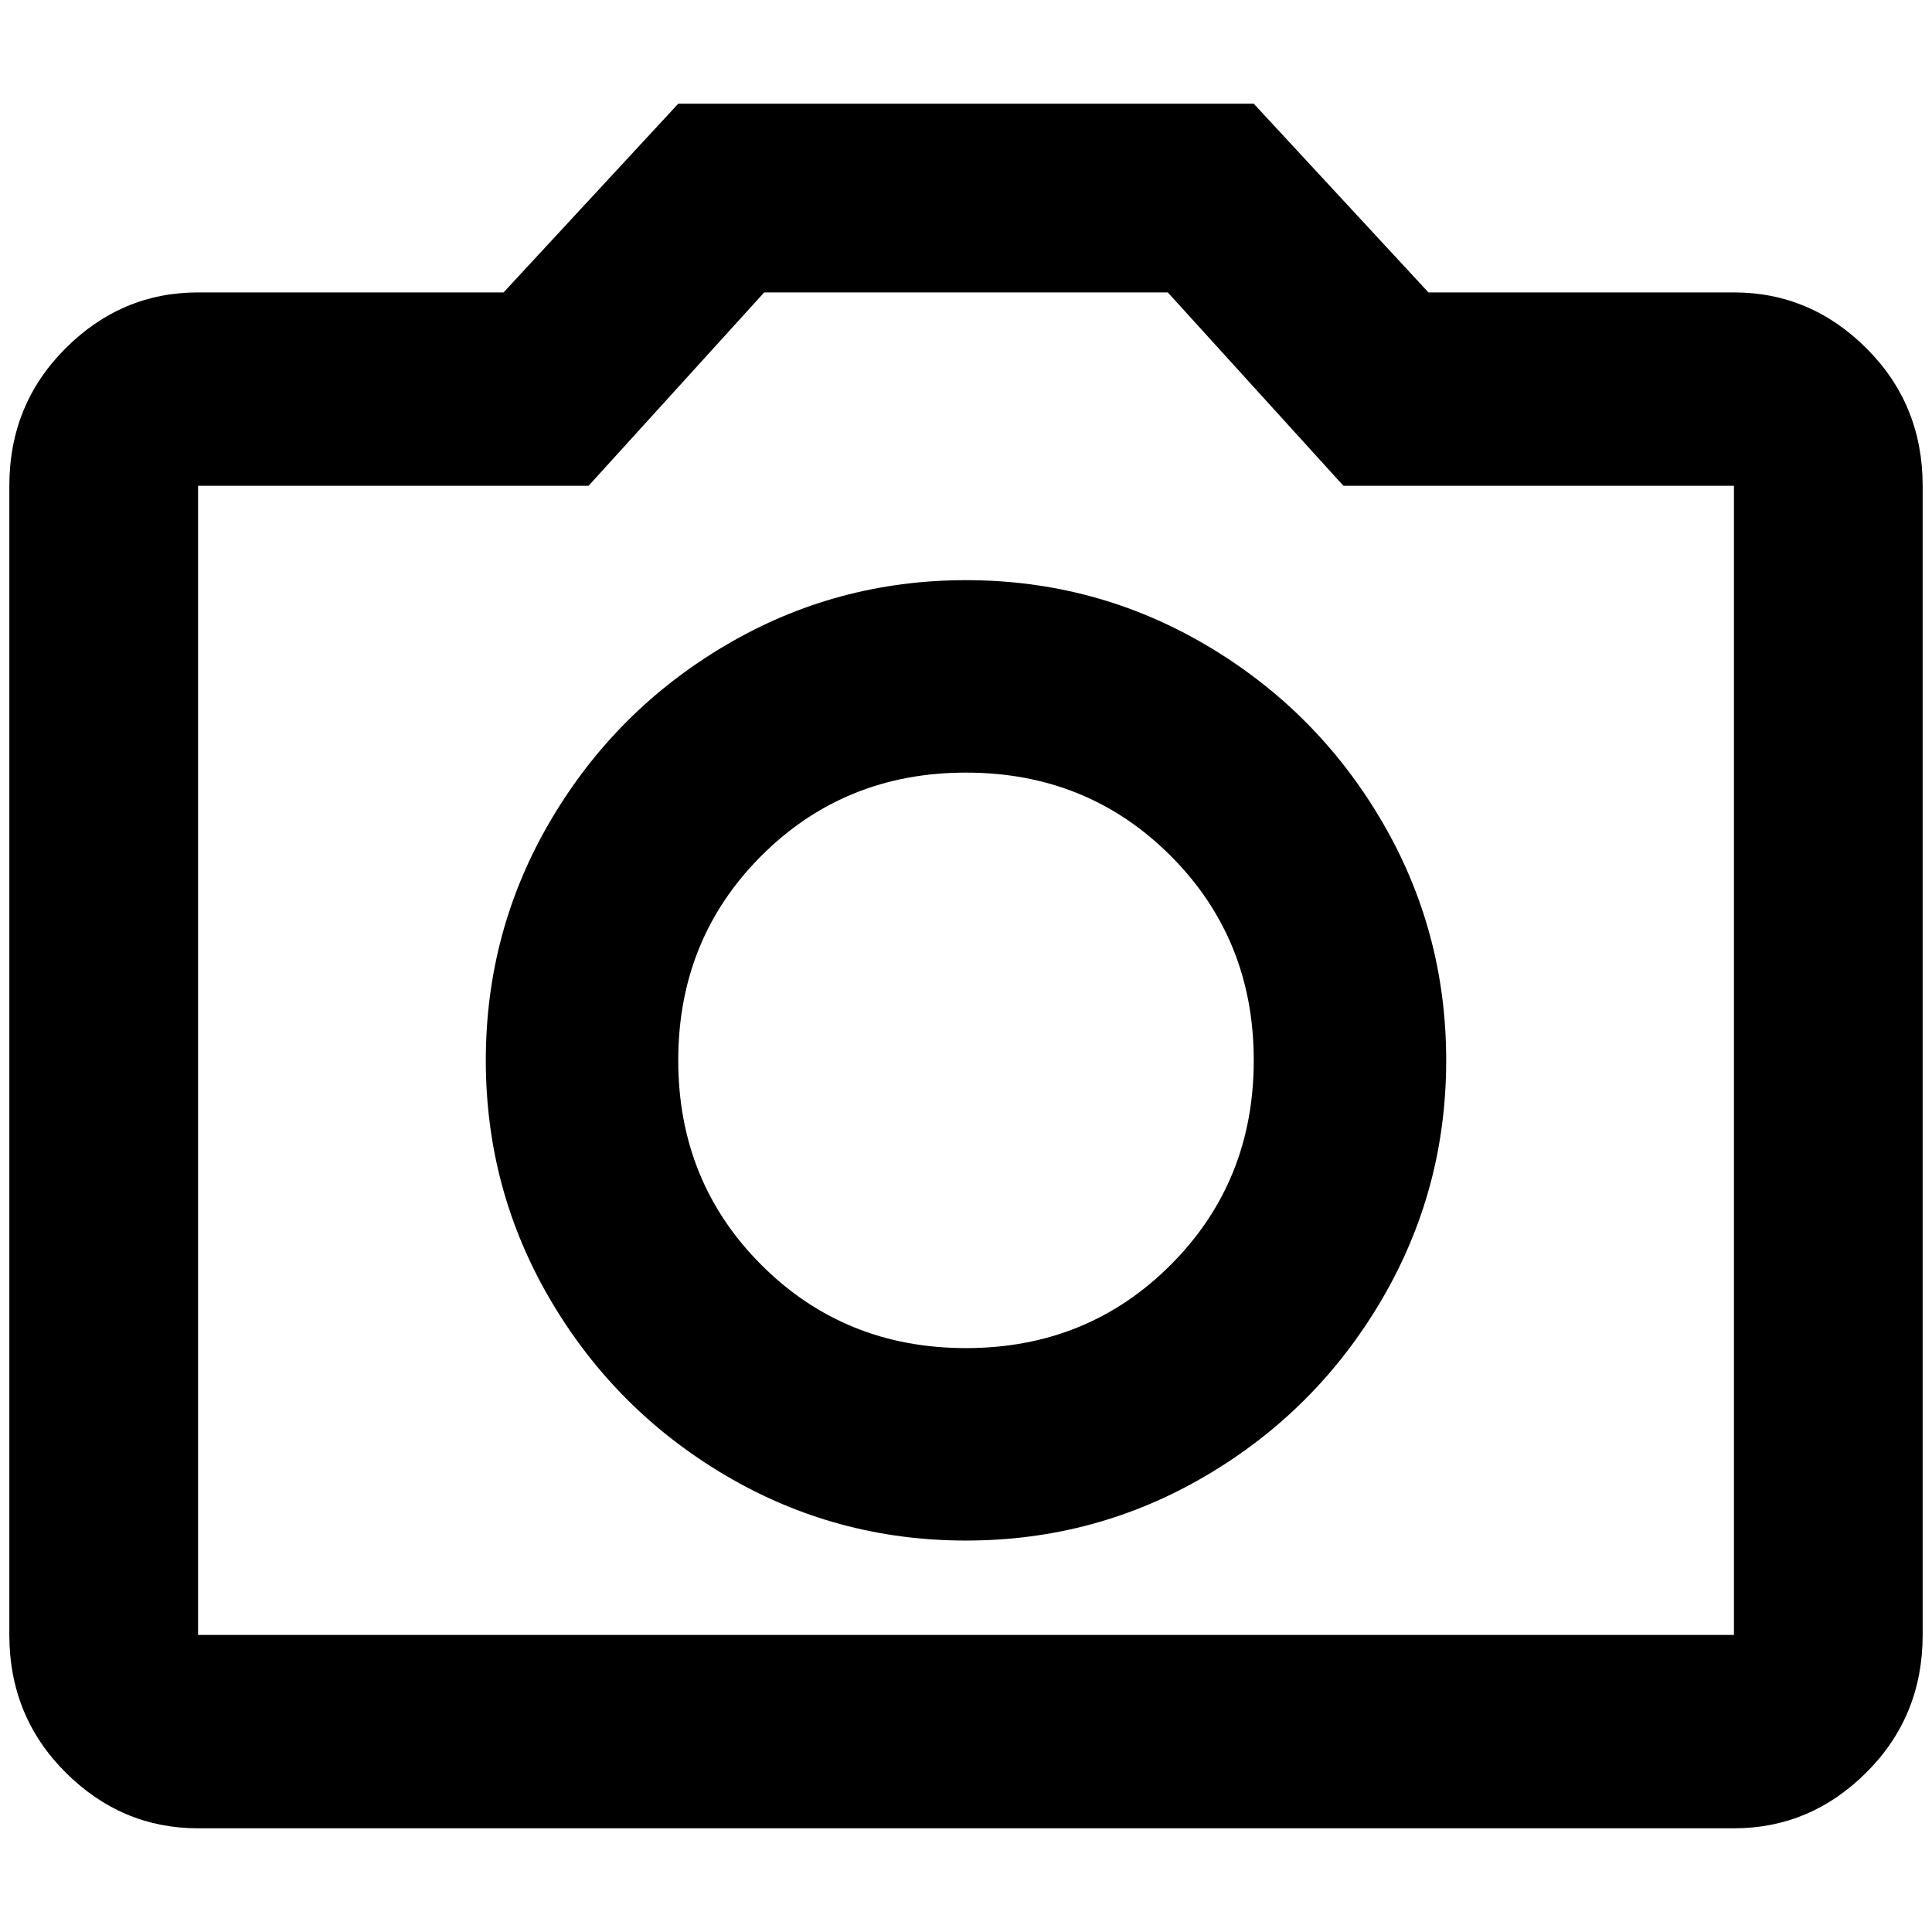 <?xml version="1.0" standalone="no"?>
<!DOCTYPE svg PUBLIC "-//W3C//DTD SVG 1.1//EN" "http://www.w3.org/Graphics/SVG/1.1/DTD/svg11.dtd" >
<svg xmlns="http://www.w3.org/2000/svg" xmlns:xlink="http://www.w3.org/1999/xlink" version="1.1" width="2048" height="2048" viewBox="-10 0 2068 2048">
   <path fill="currentColor"
d="M1846 303h-327l-187 -202h-616l-187 202h-327q-82 0 -142 60t-60 147v1230q0 87 60 147t142 60h1644q82 0 142 -60t60 -147v-1230q0 -87 -60 -147t-142 -60zM1846 1740h-1644v-1230h418l188 -207h432l188 207h418v1230zM1024 611q-139 0 -257 69.5t-187.5 187.5
t-69.5 257t69.5 257t187.5 187.5t257 69.5t257 -69.5t187.5 -187.5t69.5 -257t-69.5 -257t-187.5 -187.5t-257 -69.5zM1024 1433q-130 0 -219 -89t-89 -219t89 -219t219 -89t219 89t89 219t-89 219t-219 89z" />
</svg>
